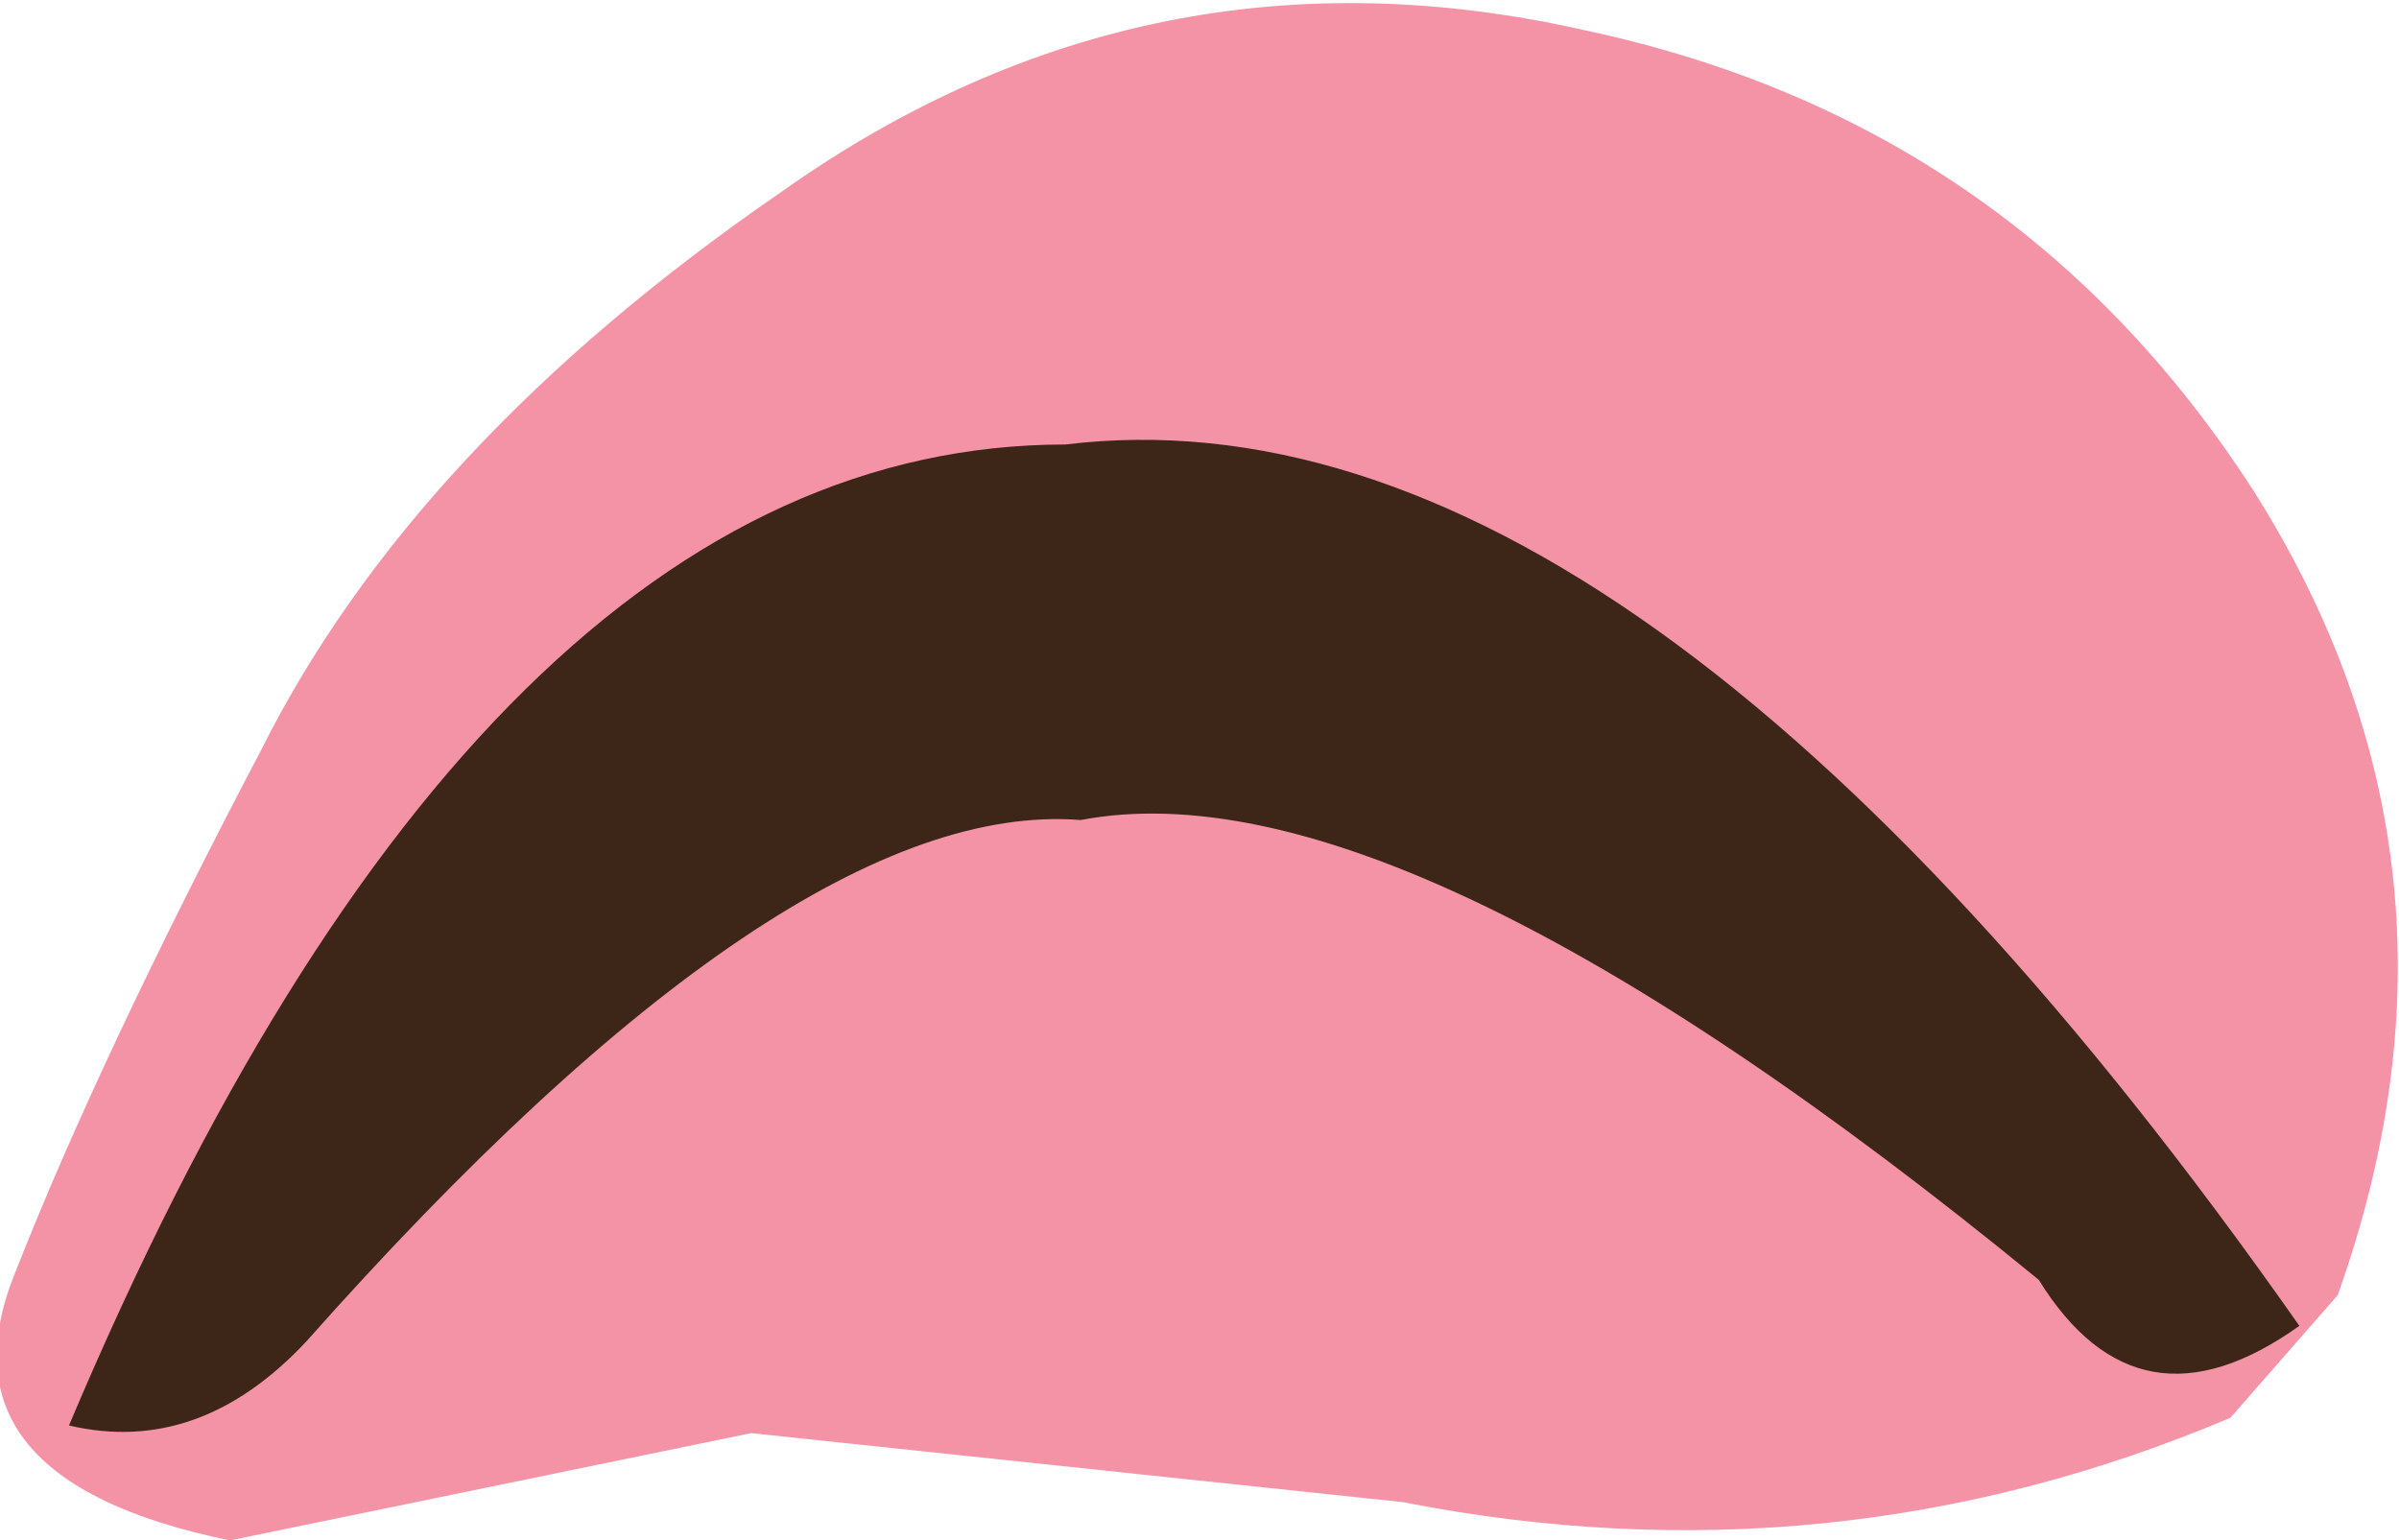 <?xml version="1.0" encoding="UTF-8" standalone="no"?>
<svg xmlns:ffdec="https://www.free-decompiler.com/flash" xmlns:xlink="http://www.w3.org/1999/xlink" ffdec:objectType="shape" height="10.05px" width="15.65px" xmlns="http://www.w3.org/2000/svg">
  <g transform="matrix(1.0, 0.0, 0.0, 1.0, -1.75, 6.5)">
    <path d="M3.45 -1.6 Q4.45 -3.6 6.85 -5.25 9.25 -6.95 12.1 -6.3 14.9 -5.7 16.45 -3.3 18.0 -0.85 17.0 1.95 L16.3 2.75 Q13.7 3.85 10.9 3.3 L6.65 2.85 3.25 3.55 Q1.3 3.15 1.85 1.8 2.4 0.4 3.45 -1.6" fill="#f493a6" fill-rule="evenodd" stroke="none"/>
    <path d="M16.75 2.15 Q15.7 2.9 15.05 1.85 10.9 -1.55 8.8 -1.15 6.9 -1.3 3.75 2.25 3.05 3.0 2.2 2.8 4.9 -3.6 8.7 -3.6 12.4 -4.05 16.75 2.15" fill="#3d2618" fill-rule="evenodd" stroke="none"/>
  </g>
</svg>
